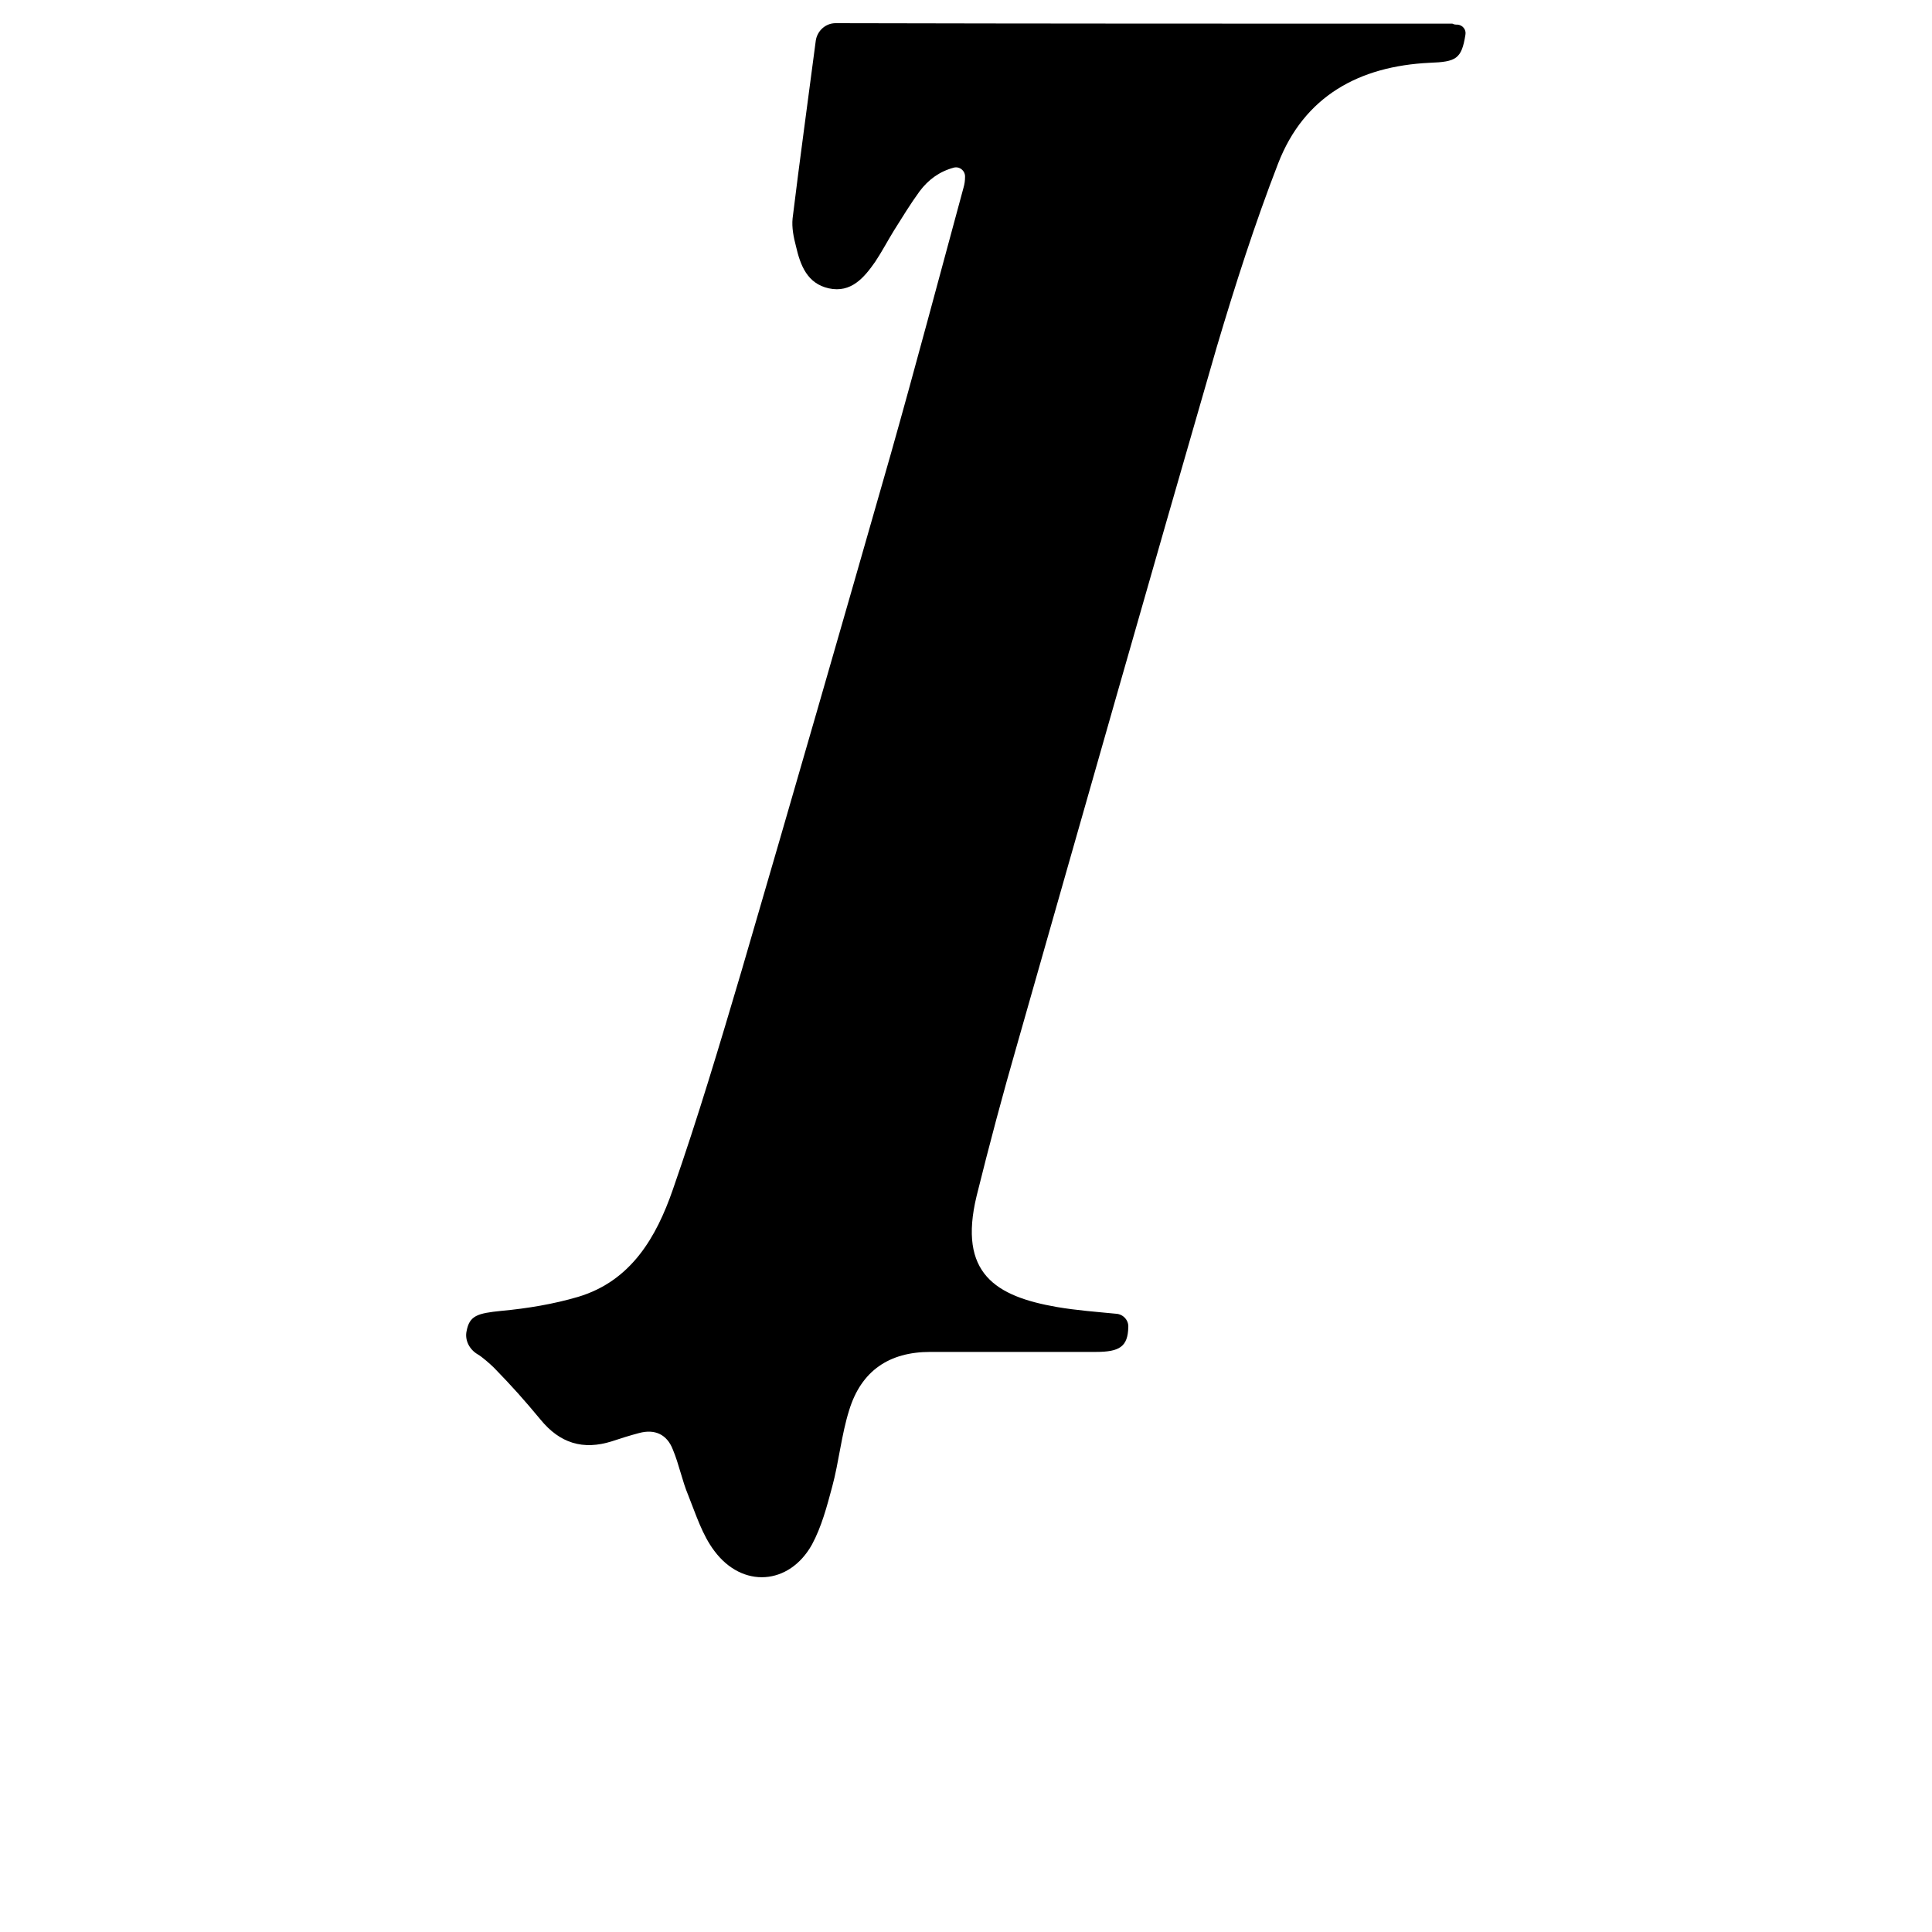 <?xml version="1.0" encoding="utf-8"?>
<!-- Generator: Adobe Illustrator 23.0.6, SVG Export Plug-In . SVG Version: 6.00 Build 0)  -->
<svg version="1.1" id="Layer_1" xmlns="http://www.w3.org/2000/svg" xmlns:xlink="http://www.w3.org/1999/xlink" x="0px" y="0px"
	 viewBox="0 0 400 400" style="enable-background:new 0 0 400 400;" xml:space="preserve">
<path d="M301.8,5.1c1,0.1,1.8,1,1.6,2.1c-0.8,5-1.9,5.6-7.4,5.8c-14.6,0.7-26,6.9-31.4,20.9c-4.8,12.4-8.9,25.2-12.7,38
	c-13.9,48-27.6,96.2-41.3,144.3c-3,10.4-5.8,20.9-8.4,31.4c-3.9,16.1,4,20.8,16.6,23c4.1,0.7,8.2,1,12.3,1.4
	c1.5,0.1,2.6,1.4,2.5,2.8c-0.1,4-1.8,5.1-6.7,5.1c-11.4,0-22.8,0-34.3,0c-8.5,0-14.3,3.9-16.8,12.1c-1.6,5.1-2.1,10.6-3.5,15.8
	c-1.1,4.1-2.2,8.3-4.2,12c-4.7,8.4-14.4,9.1-20.2,1.3c-2.5-3.3-3.8-7.5-5.4-11.5c-1.3-3.1-1.9-6.4-3.2-9.5c-1.2-3.1-3.7-4.3-7-3.4
	c-1.9,0.5-3.8,1.1-5.6,1.7c-6,1.9-10.8,0.4-14.8-4.5c-3.4-4.1-5.9-6.9-9.6-10.7c-0.7-0.7-2.5-2.3-3.4-2.8c-1.7-1-2.7-2.9-2.3-4.8
	c0.6-3.2,2.2-3.7,7.2-4.2c5.4-0.5,10.8-1.4,15.9-2.9c11-3.3,16.2-12.4,19.6-22.2c5.2-14.9,9.7-30,14.2-45.2
	c10.4-35.6,20.7-71.3,30.9-107c5.2-18.4,10.1-36.9,15.1-55.3c0.2-0.7,0.3-1.4,0.3-2.1c0.1-1.3-1.1-2.3-2.3-2c-3,0.8-5.3,2.5-7.1,4.9
	c-1.9,2.6-3.6,5.4-5.3,8.1c-1.3,2.1-2.5,4.4-3.9,6.5c-2.3,3.3-5,6.5-9.6,5.5c-4.5-1-5.9-4.8-6.8-8.7c-0.5-1.9-0.9-3.9-0.7-5.8
	c1.5-12.3,3.2-24.5,4.8-36.8c0.3-2,2-3.6,4.1-3.6c42.6,0.1,85.1,0.1,127.7,0.1C301.1,5.1,301.4,5.1,301.8,5.1z"/>
</svg>
